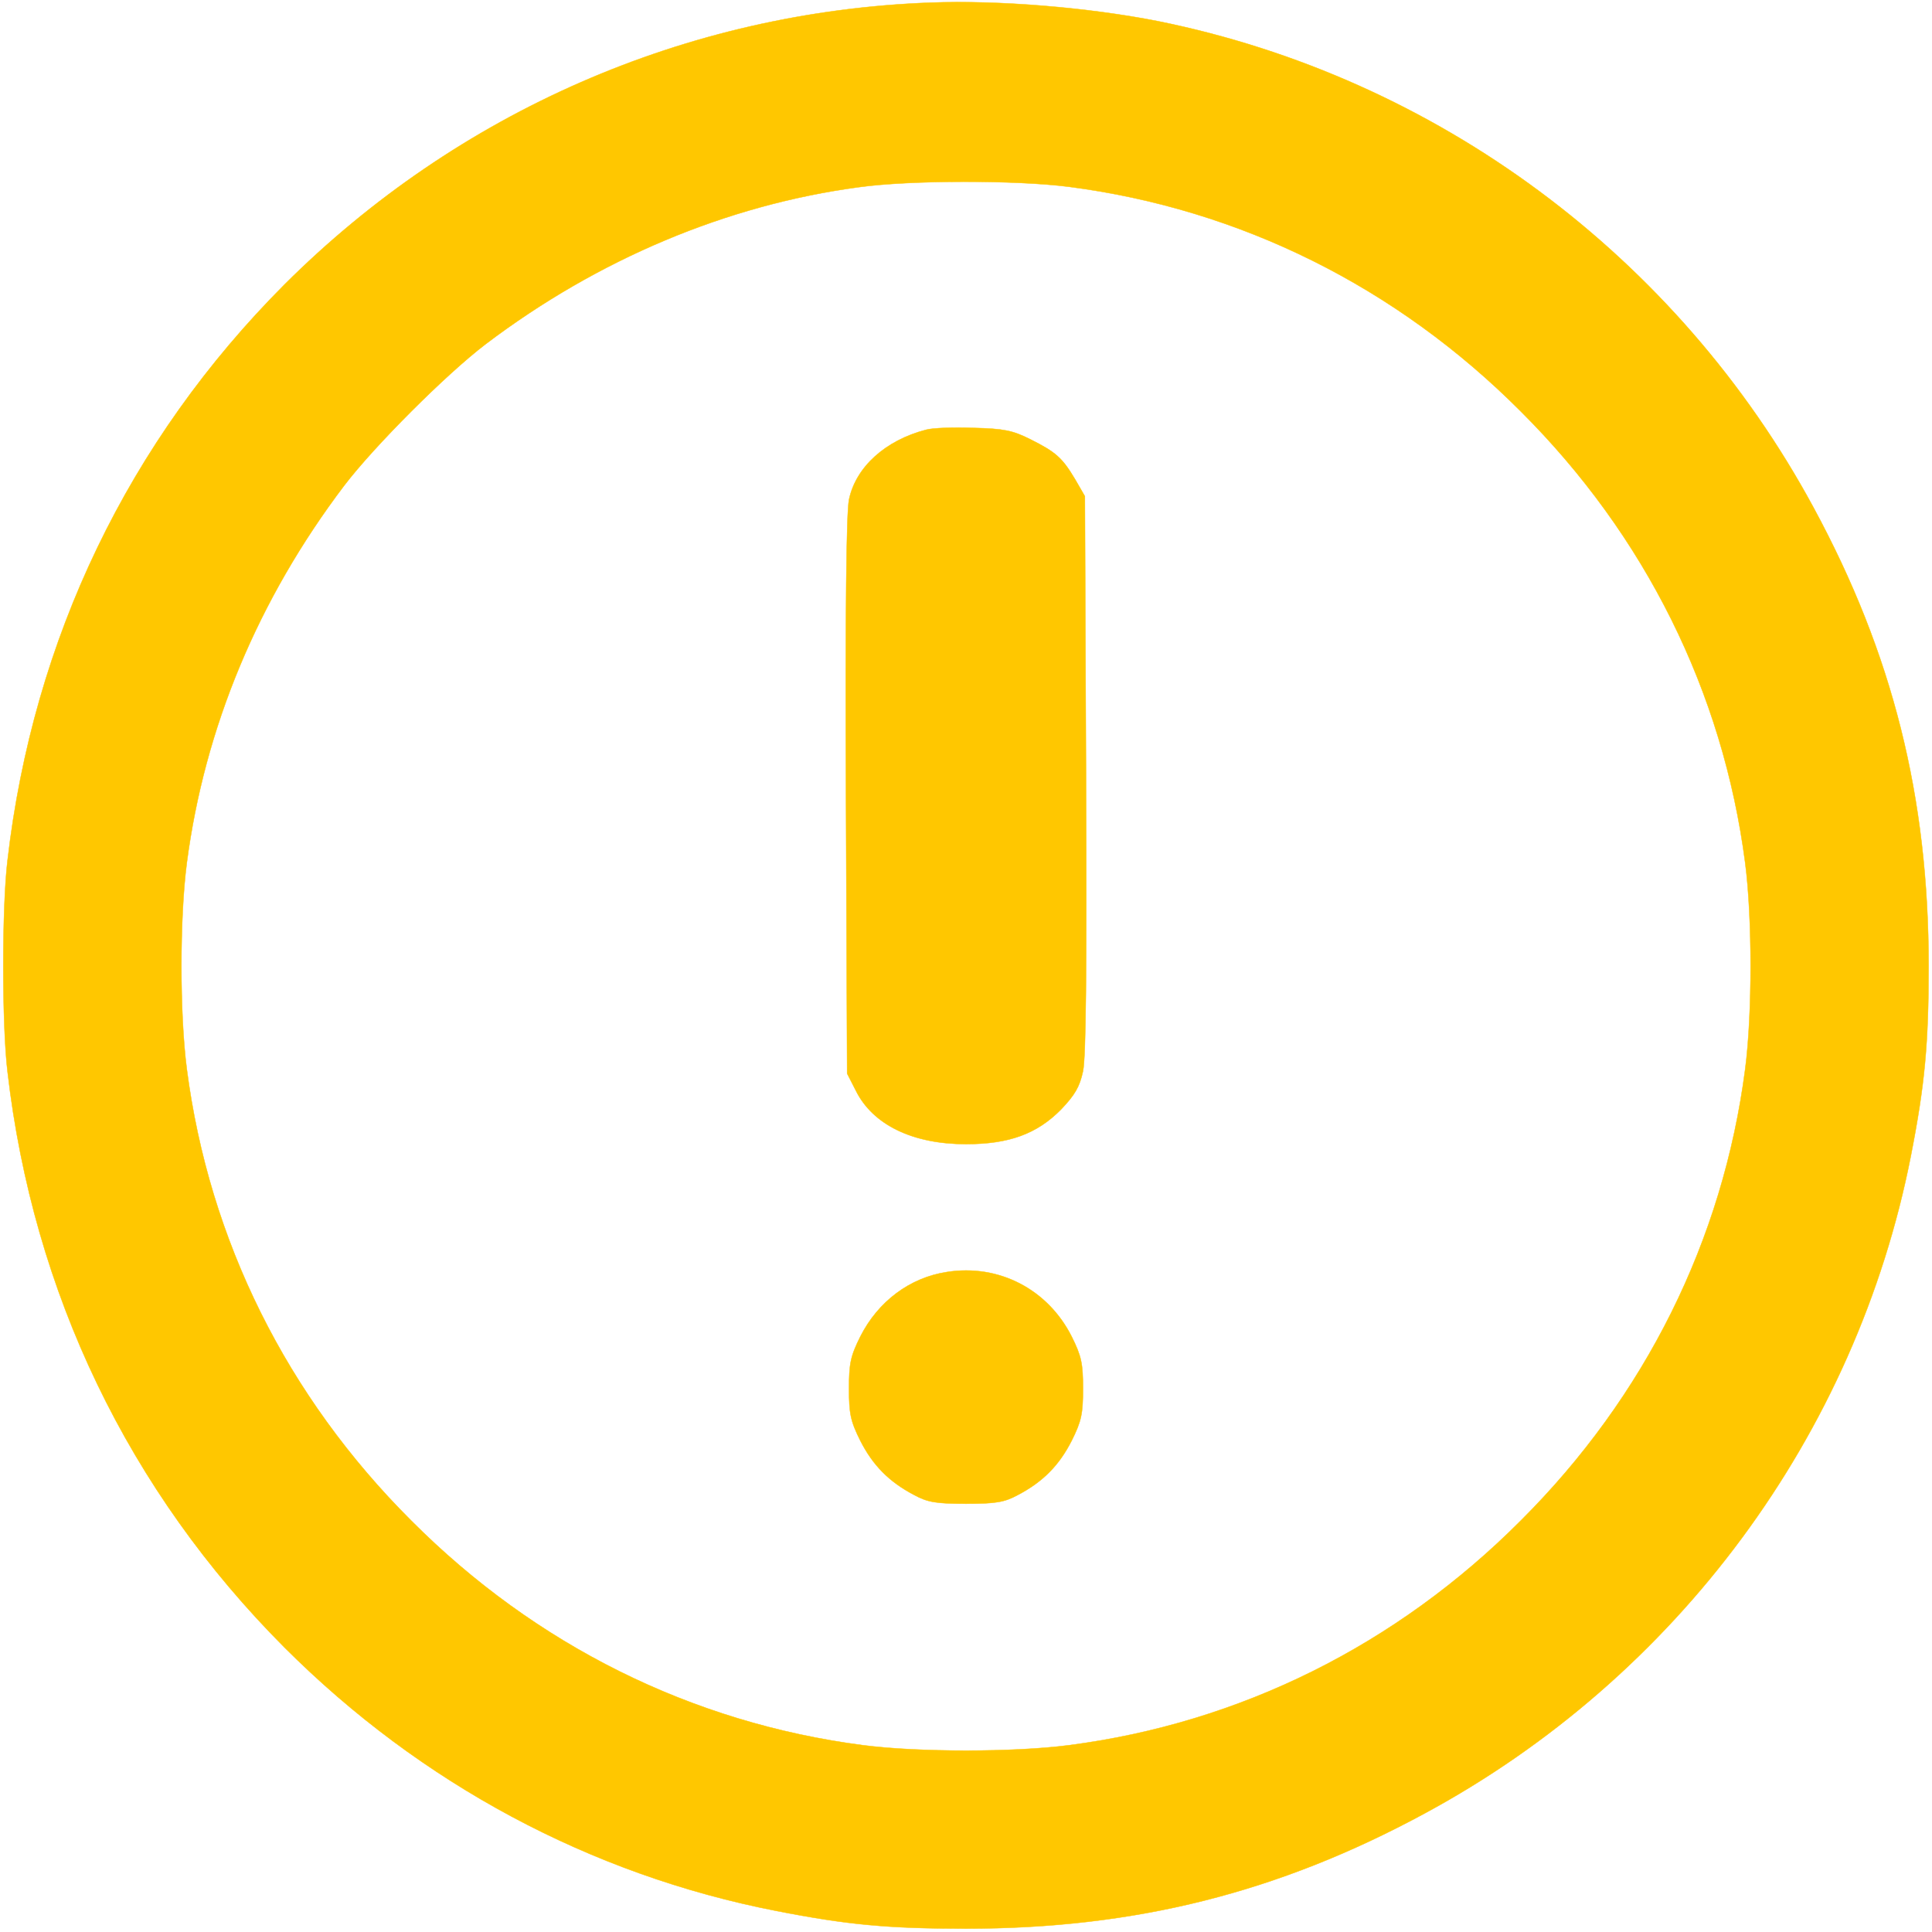 <?xml version="1.0" standalone="no"?>
<!DOCTYPE svg PUBLIC "-//W3C//DTD SVG 20010904//EN"
 "http://www.w3.org/TR/2001/REC-SVG-20010904/DTD/svg10.dtd">
<svg version="1.0" xmlns="http://www.w3.org/2000/svg"
 width="512pt" height="512pt" viewBox="0 0 512 512"
 preserveAspectRatio="xMidYMid meet">

<g transform="translate(0,512) scale(0.1,-0.1)"
fill="#ffc700" stroke="#ffc700">
<path d="M2465 5113 c-645 -24 -1252 -289 -1711 -747 -413 -414 -666 -939
-734 -1526 -15 -122 -15 -438 0 -560 68 -587 321 -1112 734 -1526 361 -361
811 -602 1303 -698 189 -37 297 -47 503 -47 447 0 827 95 1215 305 669 361
1144 1004 1289 1743 37 189 47 297 47 503 0 447 -95 827 -305 1215 -360 666
-999 1140 -1738 1289 -183 36 -421 56 -603 49z m368 -488 c454 -59 868 -265
1197 -595 330 -329 536 -743 595 -1197 19 -146 19 -400 0 -546 -59 -454 -265
-868 -595 -1197 -329 -330 -743 -536 -1197 -595 -146 -19 -400 -19 -546 0
-454 59 -868 265 -1197 595 -330 329 -536 743 -595 1197 -19 146 -19 400 0
546 47 359 189 699 417 1000 80 105 270 295 375 375 297 225 639 369 989 416
137 19 417 19 557 1z"/>
<path d="M2454 3981 c-108 -28 -186 -99 -204 -185 -7 -35 -10 -291 -8 -787 l3
-734 23 -45 c45 -91 151 -142 292 -142 114 0 188 27 252 92 36 38 49 59 58
101 8 39 10 258 8 789 l-3 735 -26 45 c-34 57 -51 72 -119 106 -46 23 -69 28
-150 30 -52 2 -109 0 -126 -5z"/>
<path d="M2509 1749 c-98 -15 -182 -78 -229 -171 -26 -52 -30 -72 -30 -138 0
-66 4 -86 30 -138 33 -65 76 -109 143 -144 35 -19 58 -23 137 -23 79 0 102 4
137 23 67 35 110 79 143 144 26 52 30 72 30 138 0 66 -4 86 -30 138 -63 125
-193 193 -331 171z"/>
</g>
</svg>
